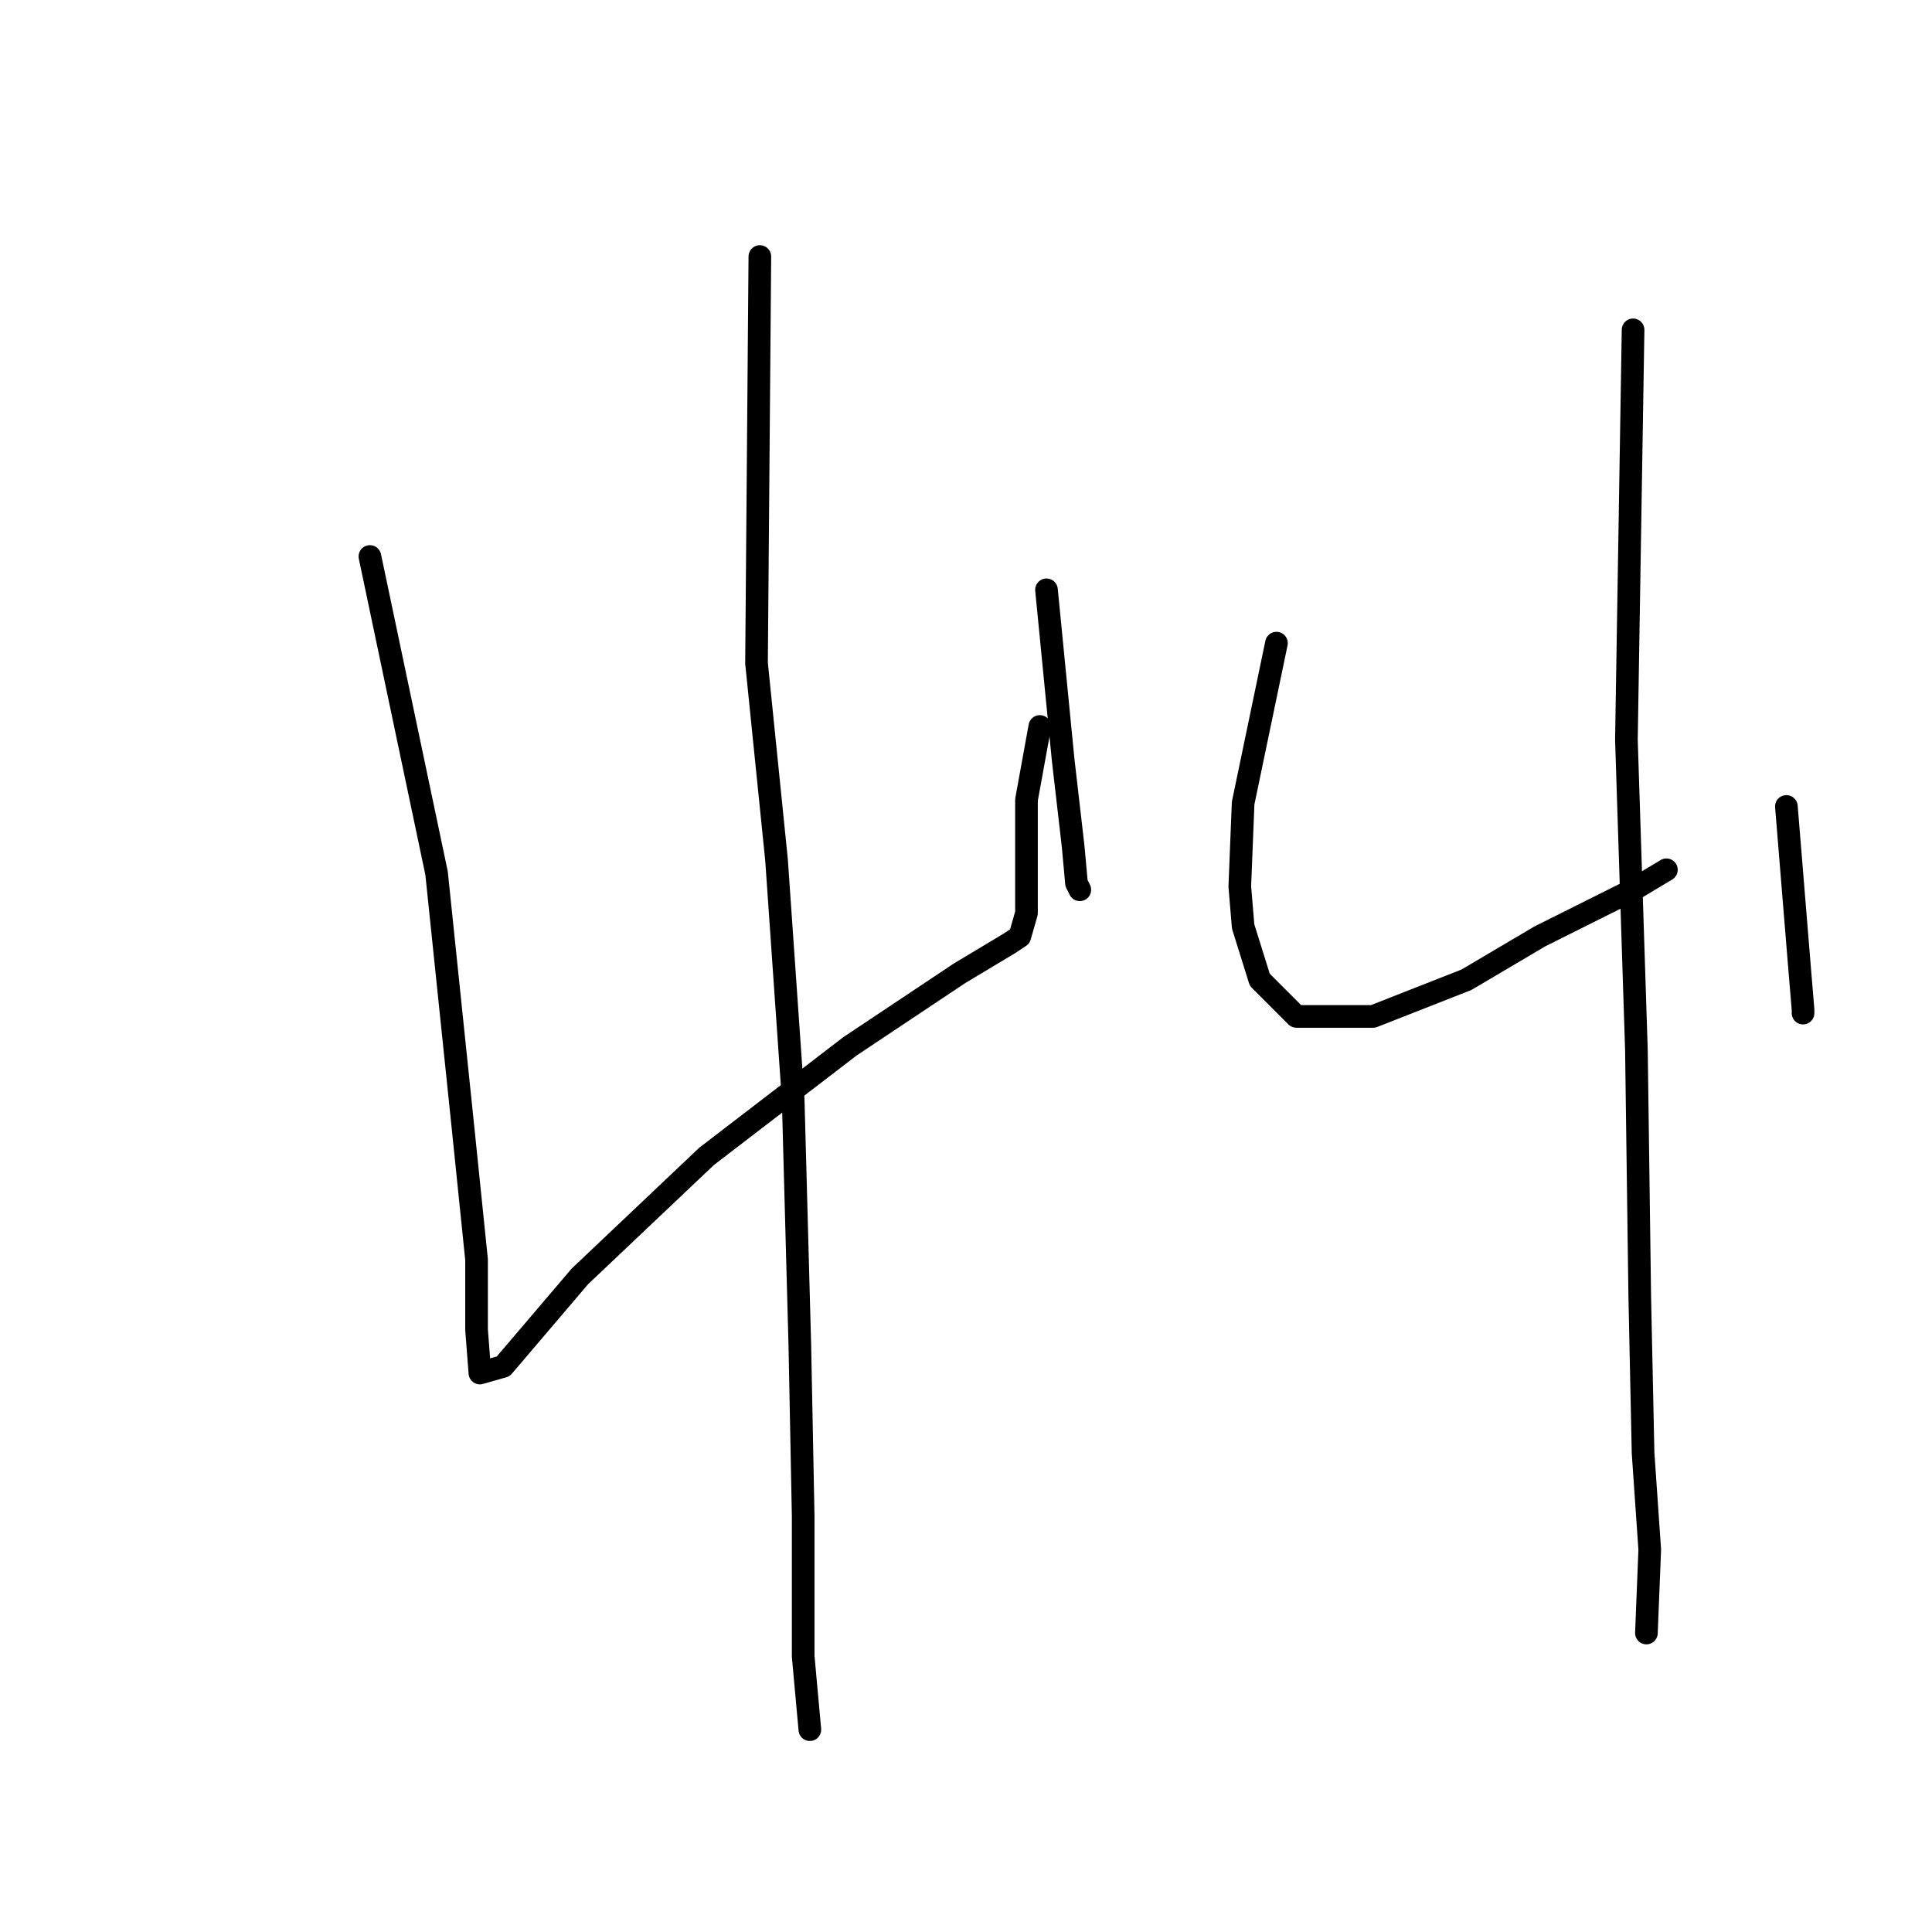 <?xml version="1.0" standalone="no"?>
    <svg width="256" height="256" xmlns="http://www.w3.org/2000/svg" version="1.1">
    <polyline stroke="black" stroke-width="3" stroke-linecap="round" fill="transparent" stroke-linejoin="round" points="49.015 73.737 57.847 115.692 61.38 149.697 63.147 166.92 63.147 176.195 63.588 181.936 66.68 181.053 76.837 169.129 93.619 153.23 112.609 138.656 127.183 128.94 133.807 124.966 135.132 124.083 136.015 120.991 136.015 105.976 137.782 96.26 137.782 96.26 " />
        <polyline stroke="black" stroke-width="3" stroke-linecap="round" fill="transparent" stroke-linejoin="round" points="138.665 78.153 140.873 100.676 142.198 112.159 142.64 117.017 143.081 117.9 143.081 117.9 " />
        <polyline stroke="black" stroke-width="3" stroke-linecap="round" fill="transparent" stroke-linejoin="round" points="100.685 33.991 100.243 87.869 102.893 113.925 105.101 145.722 105.985 178.403 106.426 200.926 106.426 219.474 107.31 229.19 107.31 229.19 " />
        <polyline stroke="black" stroke-width="3" stroke-linecap="round" fill="transparent" stroke-linejoin="round" points="169.137 85.219 164.721 106.417 164.279 117.458 164.721 122.758 166.929 129.824 171.787 134.682 181.945 134.682 194.31 129.824 204.026 124.083 211.092 120.55 216.391 117.9 220.808 115.25 220.808 115.25 " />
        <polyline stroke="black" stroke-width="3" stroke-linecap="round" fill="transparent" stroke-linejoin="round" points="236.706 106.859 238.473 128.499 238.914 133.798 238.914 134.24 238.914 134.24 " />
        <polyline stroke="black" stroke-width="3" stroke-linecap="round" fill="transparent" stroke-linejoin="round" points="216.391 43.706 215.508 98.027 216.833 139.098 217.275 171.778 217.716 192.535 218.6 205.342 218.158 216.383 218.158 216.383 " />
        </svg>